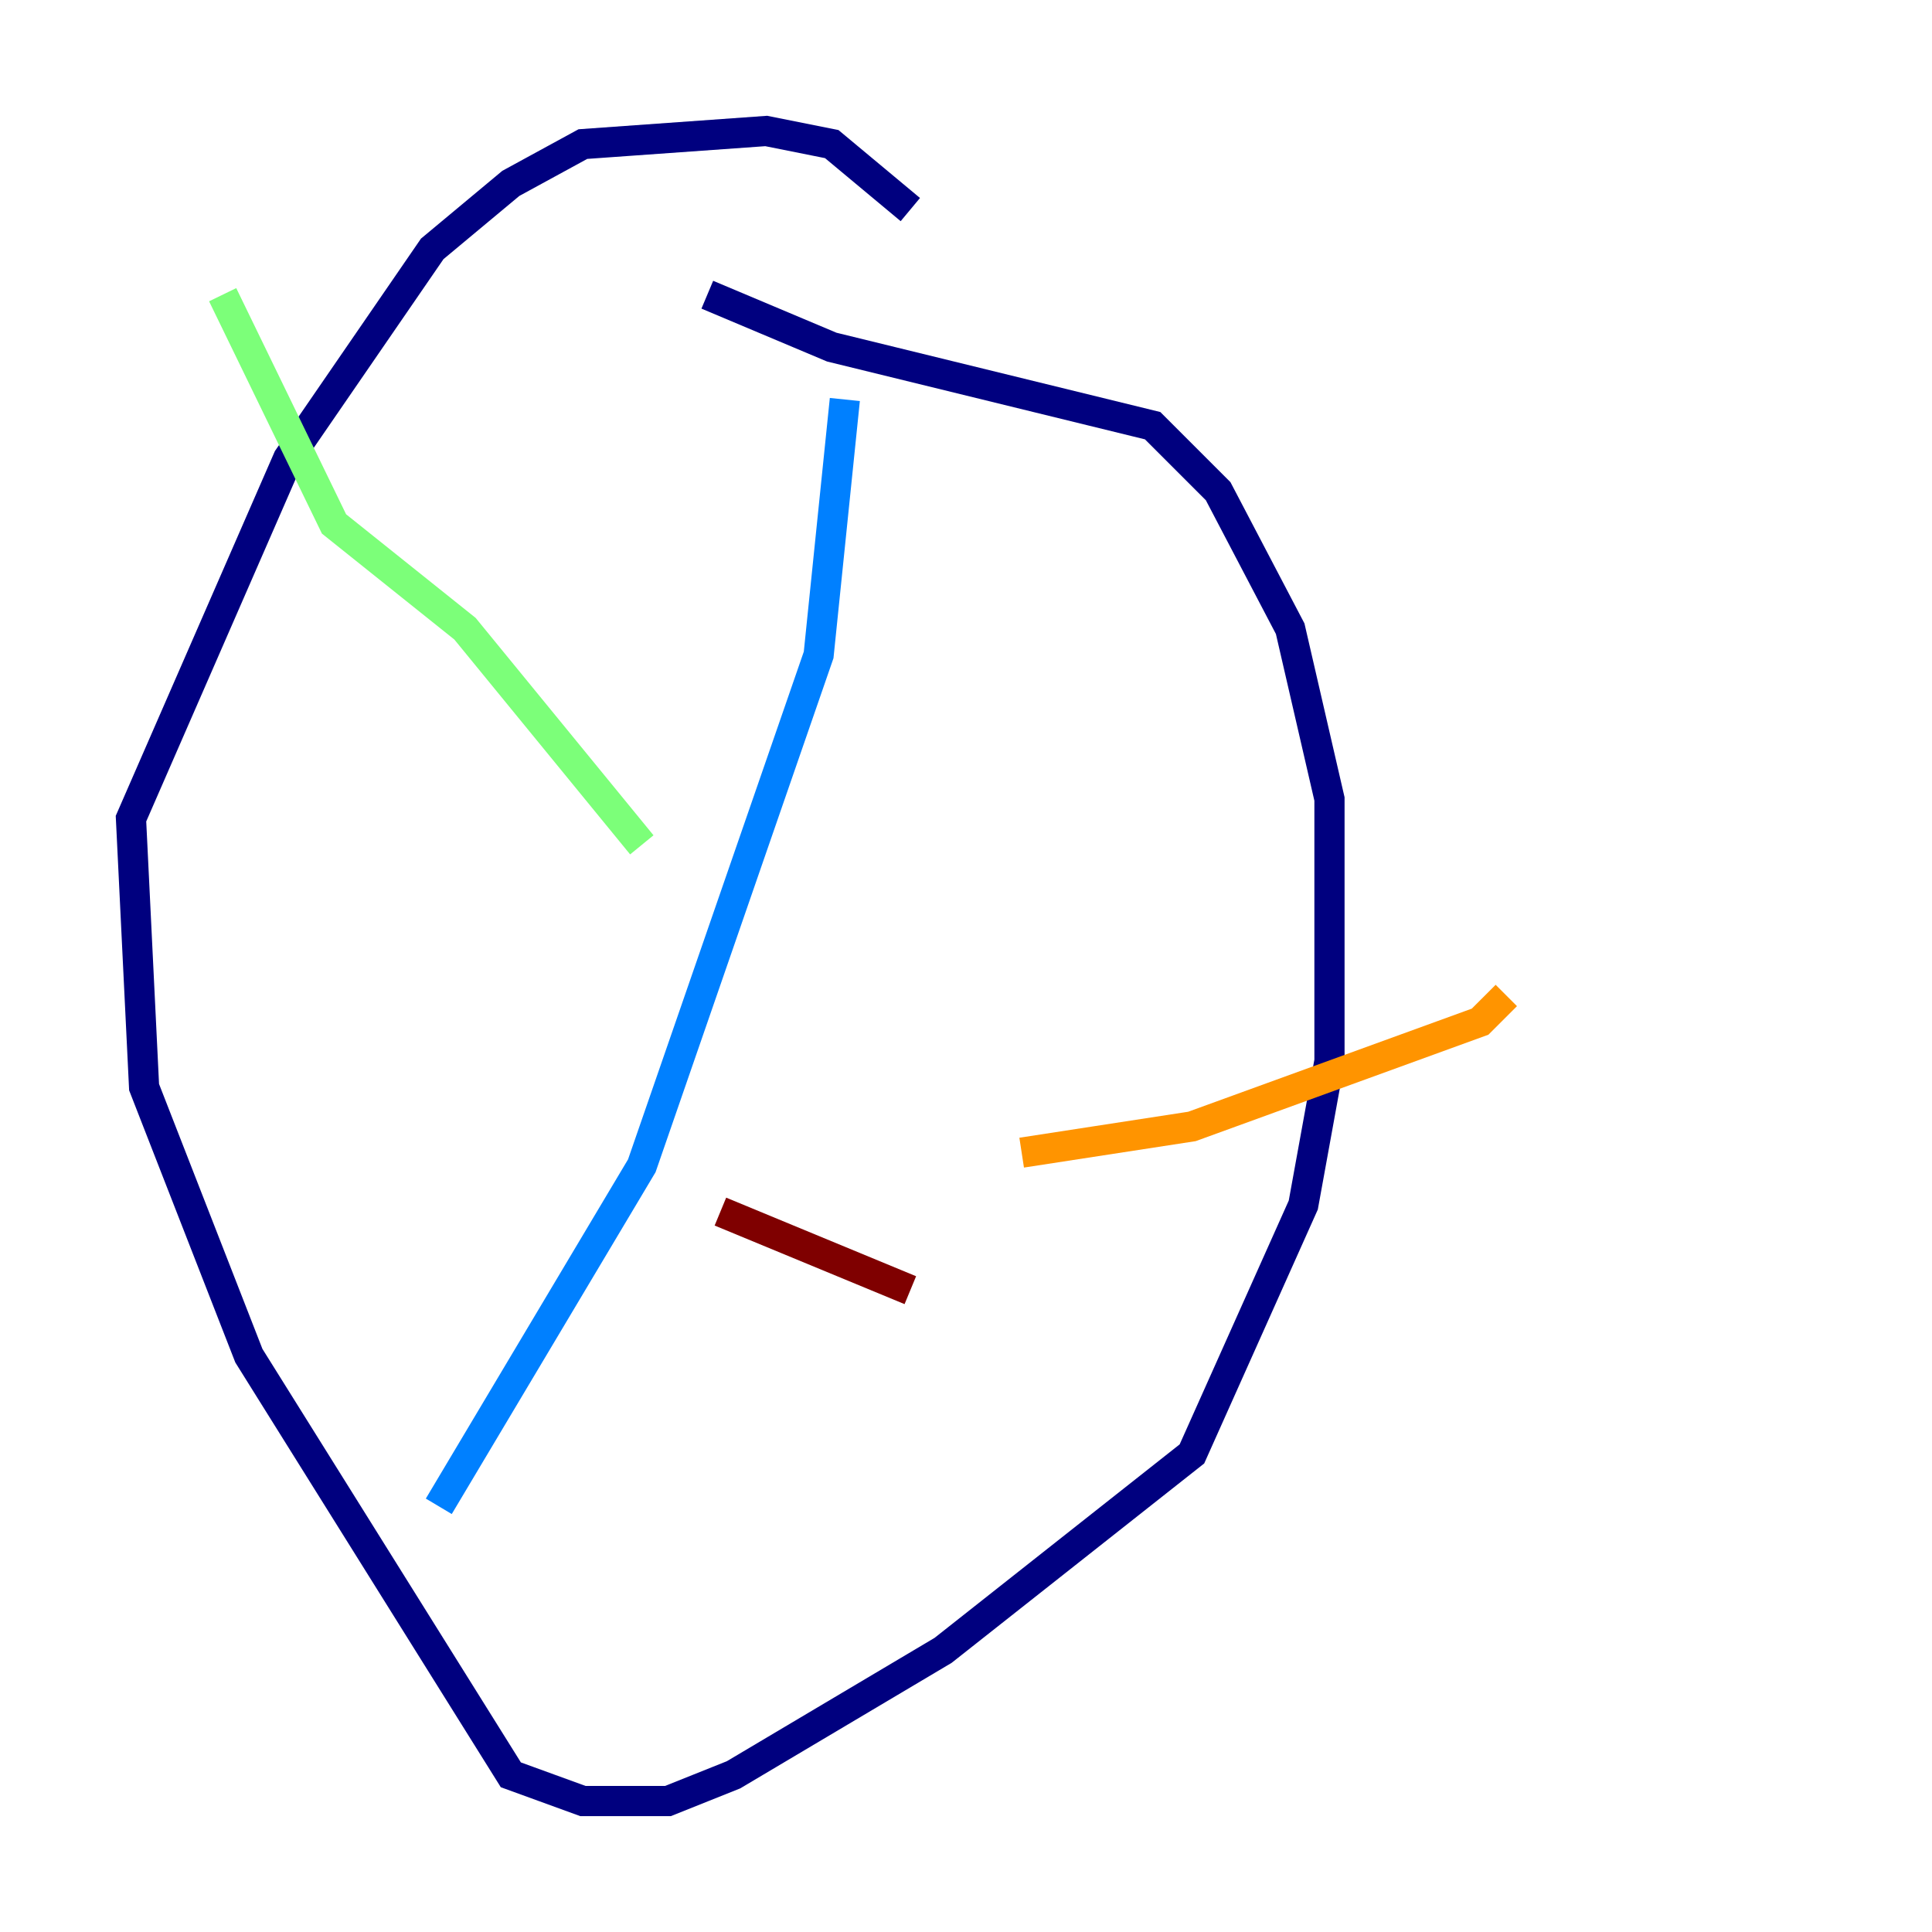 <?xml version="1.0" encoding="utf-8" ?>
<svg baseProfile="tiny" height="128" version="1.2" viewBox="0,0,128,128" width="128" xmlns="http://www.w3.org/2000/svg" xmlns:ev="http://www.w3.org/2001/xml-events" xmlns:xlink="http://www.w3.org/1999/xlink"><defs /><polyline fill="none" points="60.312,13.885 55.105,9.546 50.766,8.678 38.617,9.546 33.844,12.149 28.637,16.488 19.091,30.373 8.678,54.237 9.546,72.027 16.488,89.817 33.844,117.586 38.617,119.322 44.258,119.322 48.597,117.586 62.481,109.342 78.969,96.325 86.346,79.837 88.081,70.291 88.081,52.936 85.478,41.654 80.705,32.542 76.366,28.203 55.105,22.997 46.861,19.525" stroke="#00007f" stroke-width="2" /><polyline fill="none" points="55.973,26.468 54.237,43.39 42.522,77.234 29.071,99.797" stroke="#0080ff" stroke-width="2" /><polyline fill="none" points="42.522,55.973 30.807,41.654 22.129,34.712 14.752,19.525" stroke="#7cff79" stroke-width="2" /><polyline fill="none" points="67.688,76.366 78.969,74.63 98.061,67.688 99.797,65.953" stroke="#ff9400" stroke-width="2" /><polyline fill="none" points="47.729,80.271 60.312,85.478" stroke="#7f0000" stroke-width="2" /></svg>